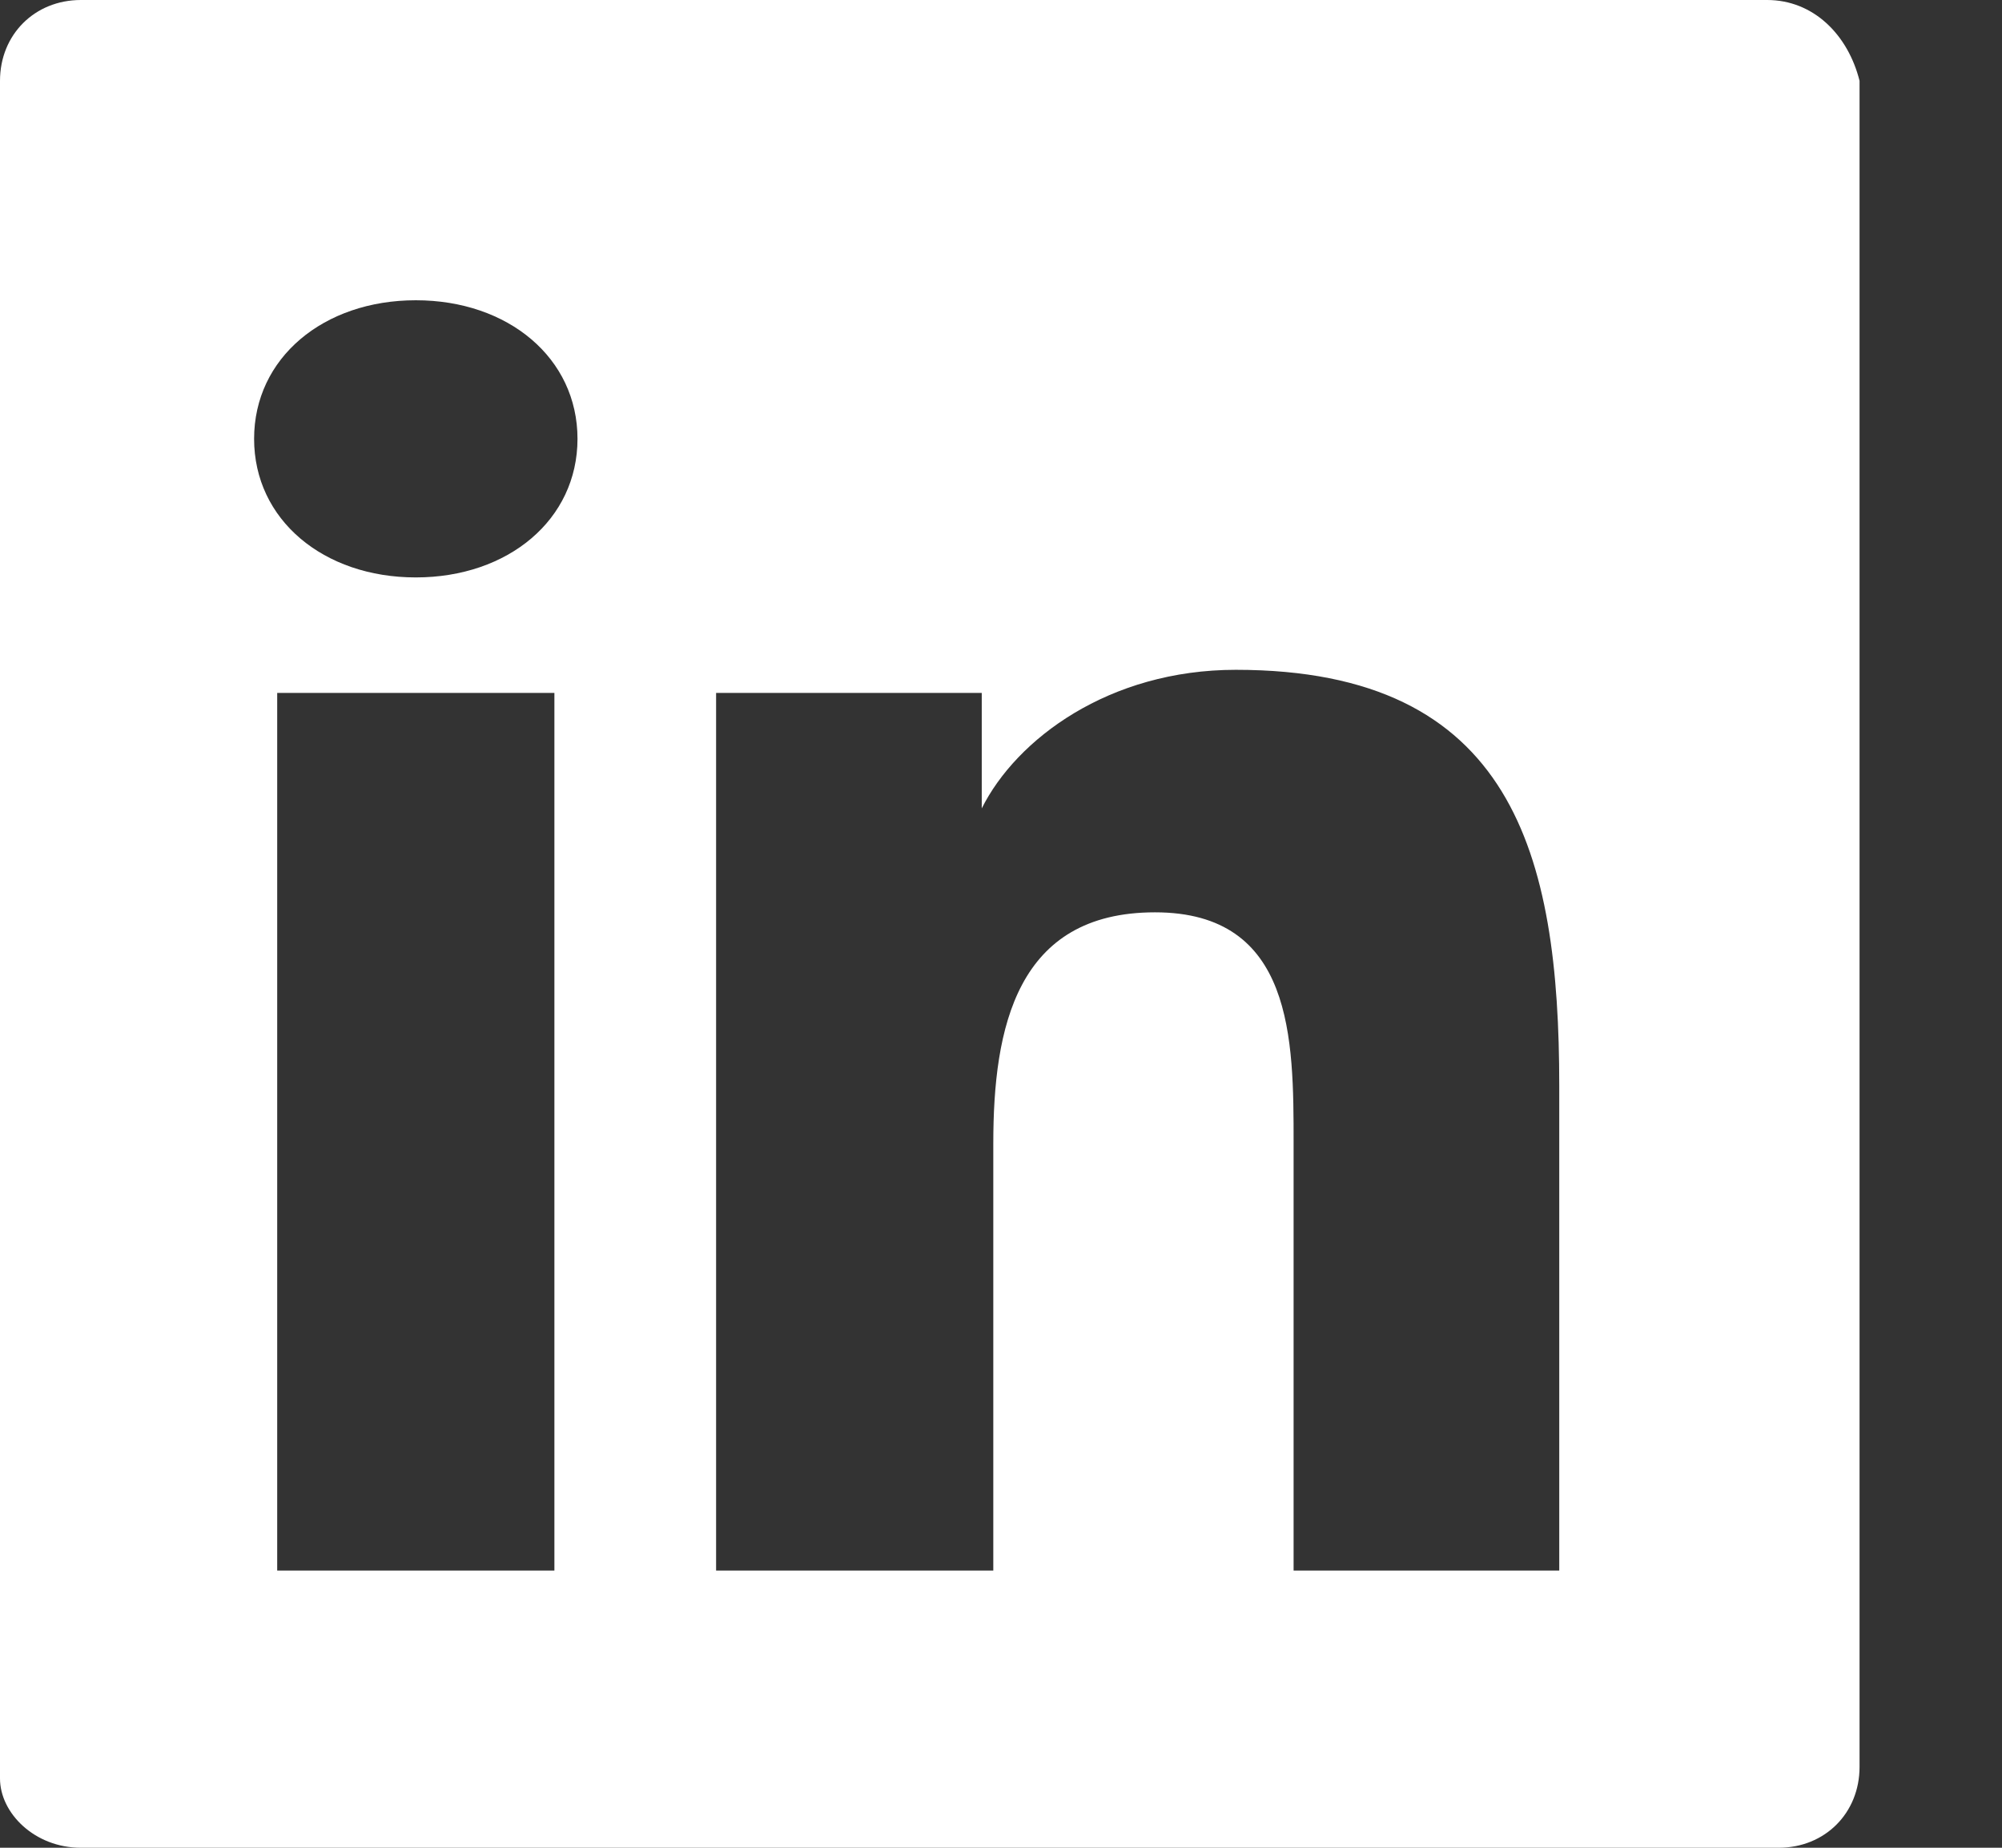 <svg width="13" height="12" viewBox="0 0 13 12" fill="none" xmlns="http://www.w3.org/2000/svg">
<rect x="0" y="0" width="13" height="12" fill="#333333" stroke="none"/>
<path d="M11.475 0H0.525C0.225 0 0 0.225 0 0.525V11.55C0 11.775 0.225 12 0.525 12H11.55C11.85 12 12.075 11.775 12.075 11.475V0.525C12 0.225 11.775 0 11.475 0ZM3.525 10.2H1.8V4.5H3.6V10.2H3.525ZM2.7 3.75C2.1 3.75 1.65 3.375 1.65 2.85C1.65 2.325 2.1 1.95 2.7 1.95C3.3 1.95 3.75 2.325 3.75 2.85C3.75 3.375 3.3 3.75 2.7 3.75ZM10.2 10.2H8.4V7.425C8.4 6.75 8.4 5.925 7.5 5.925C6.6 5.925 6.45 6.675 6.45 7.425V10.2H4.65V4.5H6.375V5.25C6.6 4.8 7.2 4.35 8.025 4.35C9.825 4.35 10.125 5.55 10.125 7.05V10.2H10.2Z" fill="white"/>
</svg>
